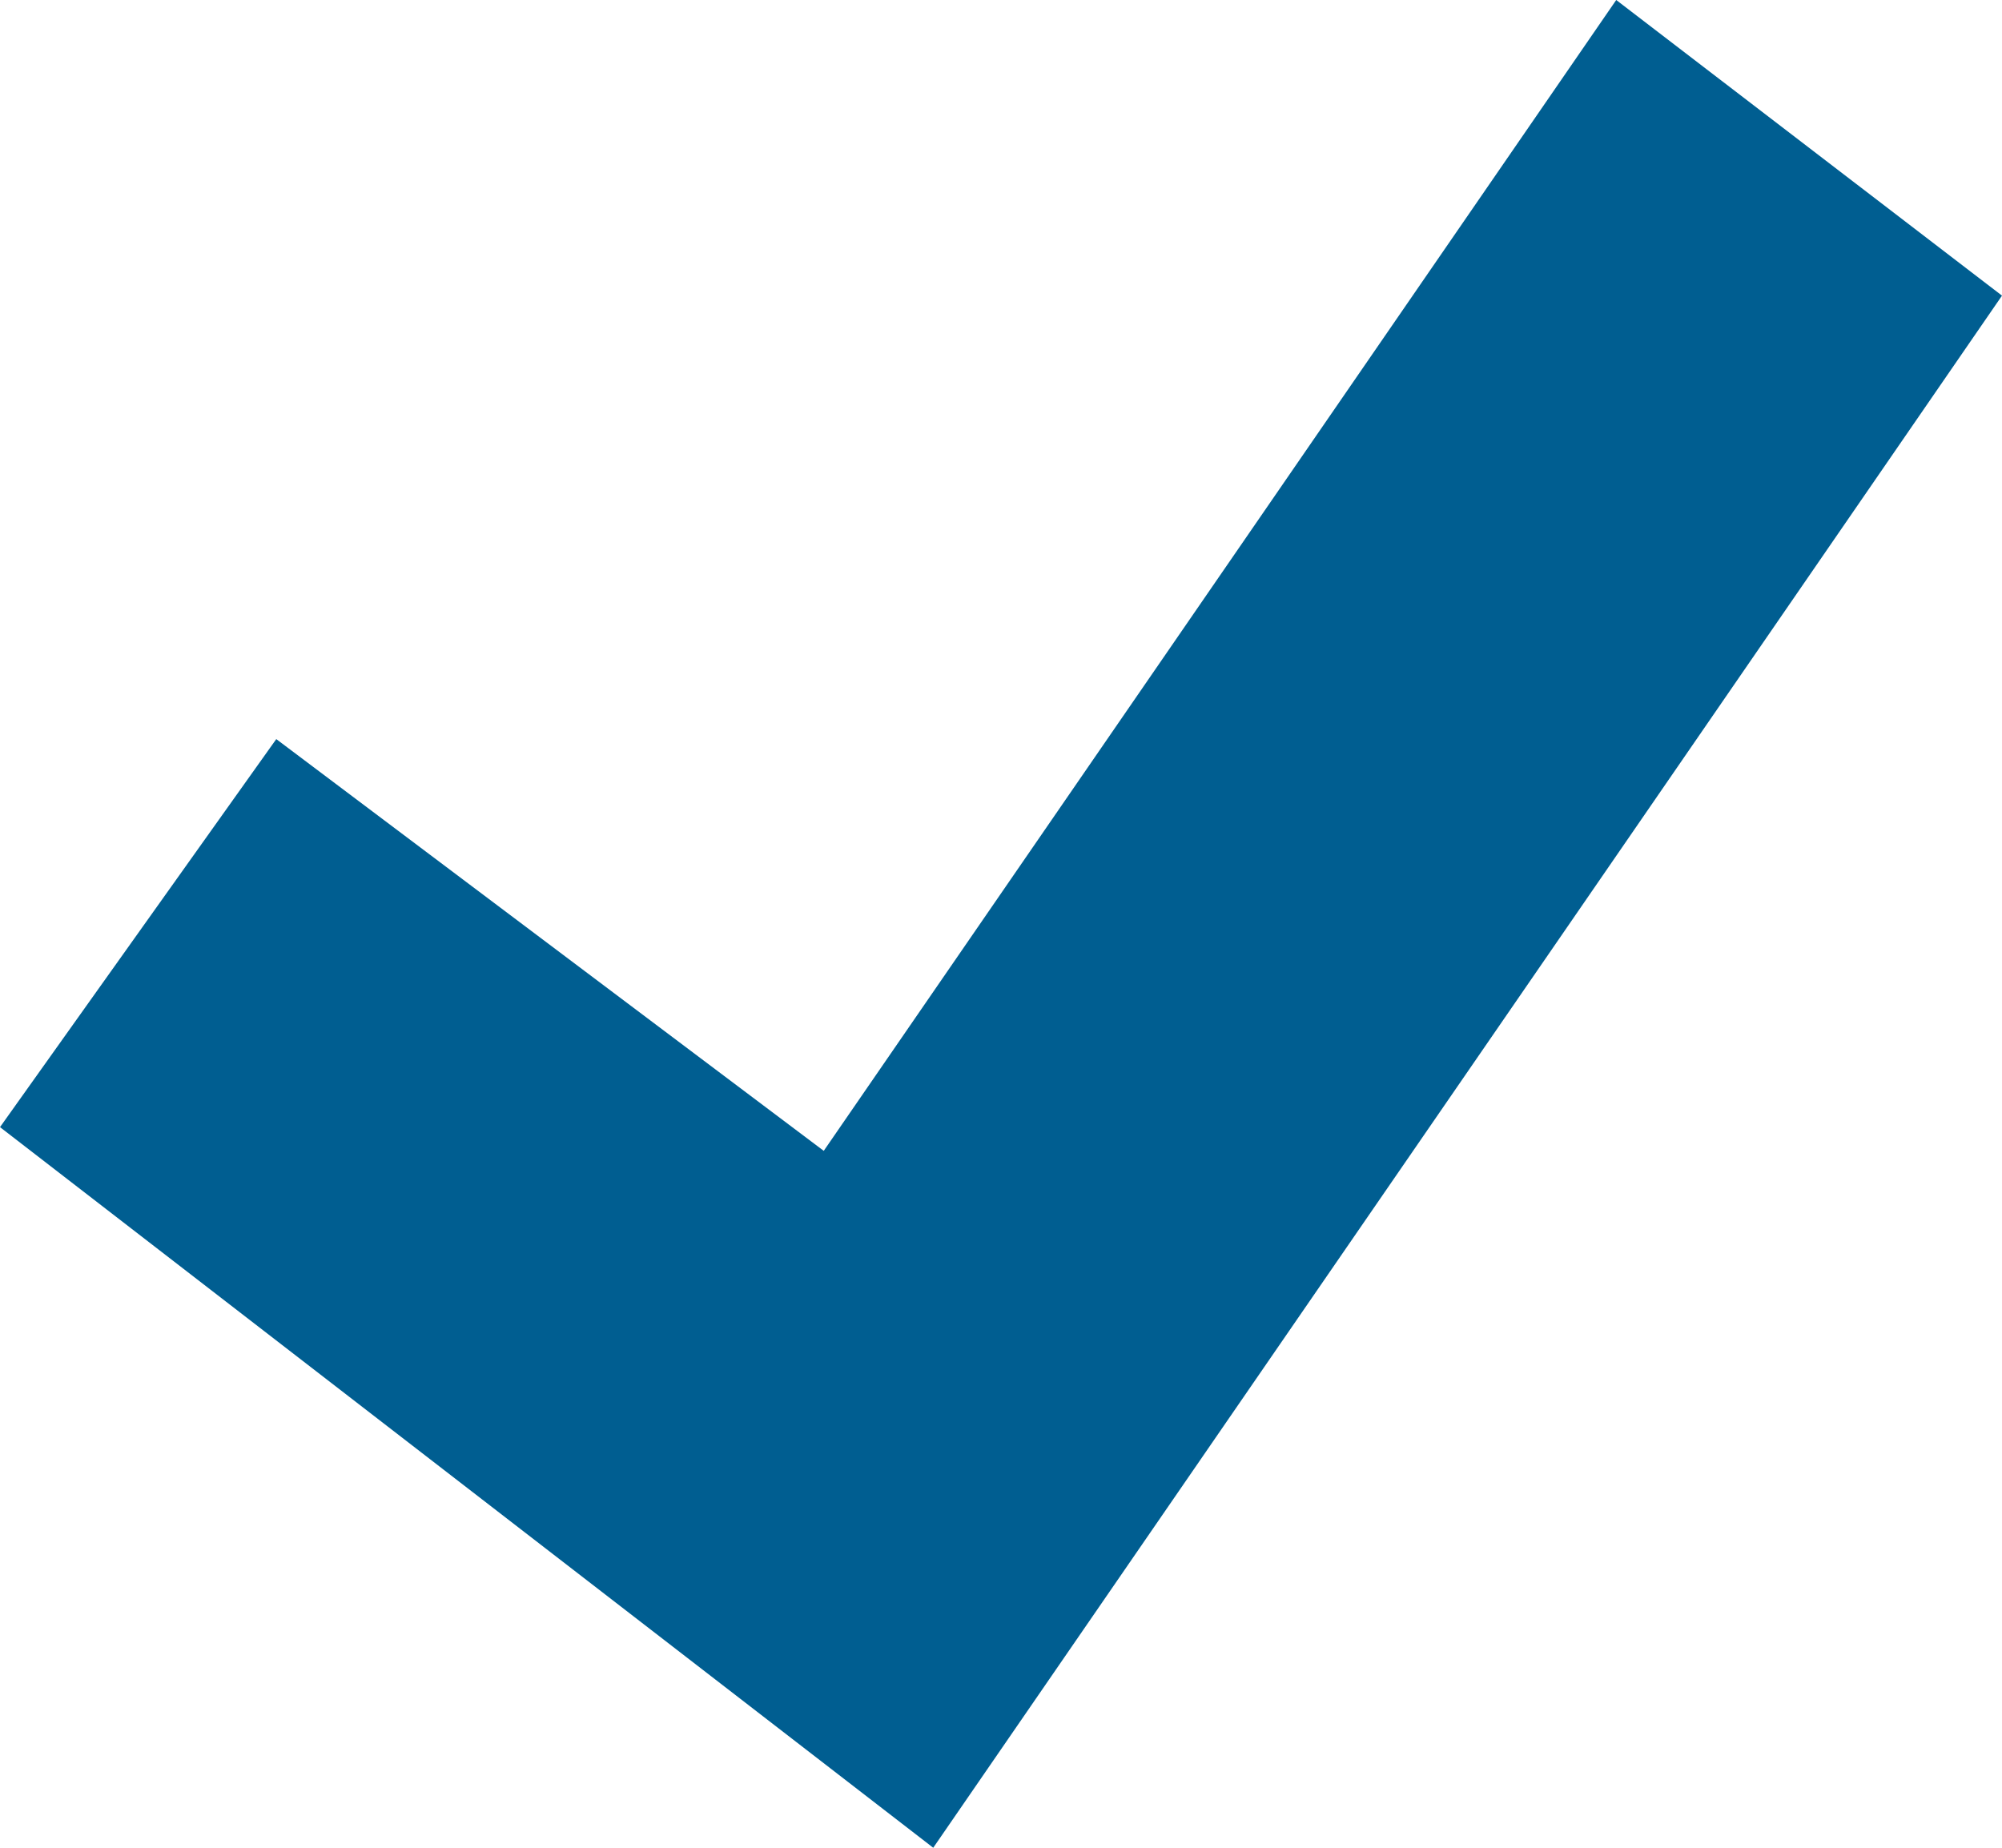 <svg xmlns="http://www.w3.org/2000/svg" width="13" height="12" viewBox="0 0 13 12">
    <g fill="none" fill-rule="evenodd">
        <path d="M-6-6h24v24H-6z"/>
        <path fill="#005E91" fill-rule="nonzero" d="M10.495 0L5.349 7.474 1.794 4.8 0 7.32 6.06 12 13 1.92z"/>
    </g>
</svg>
